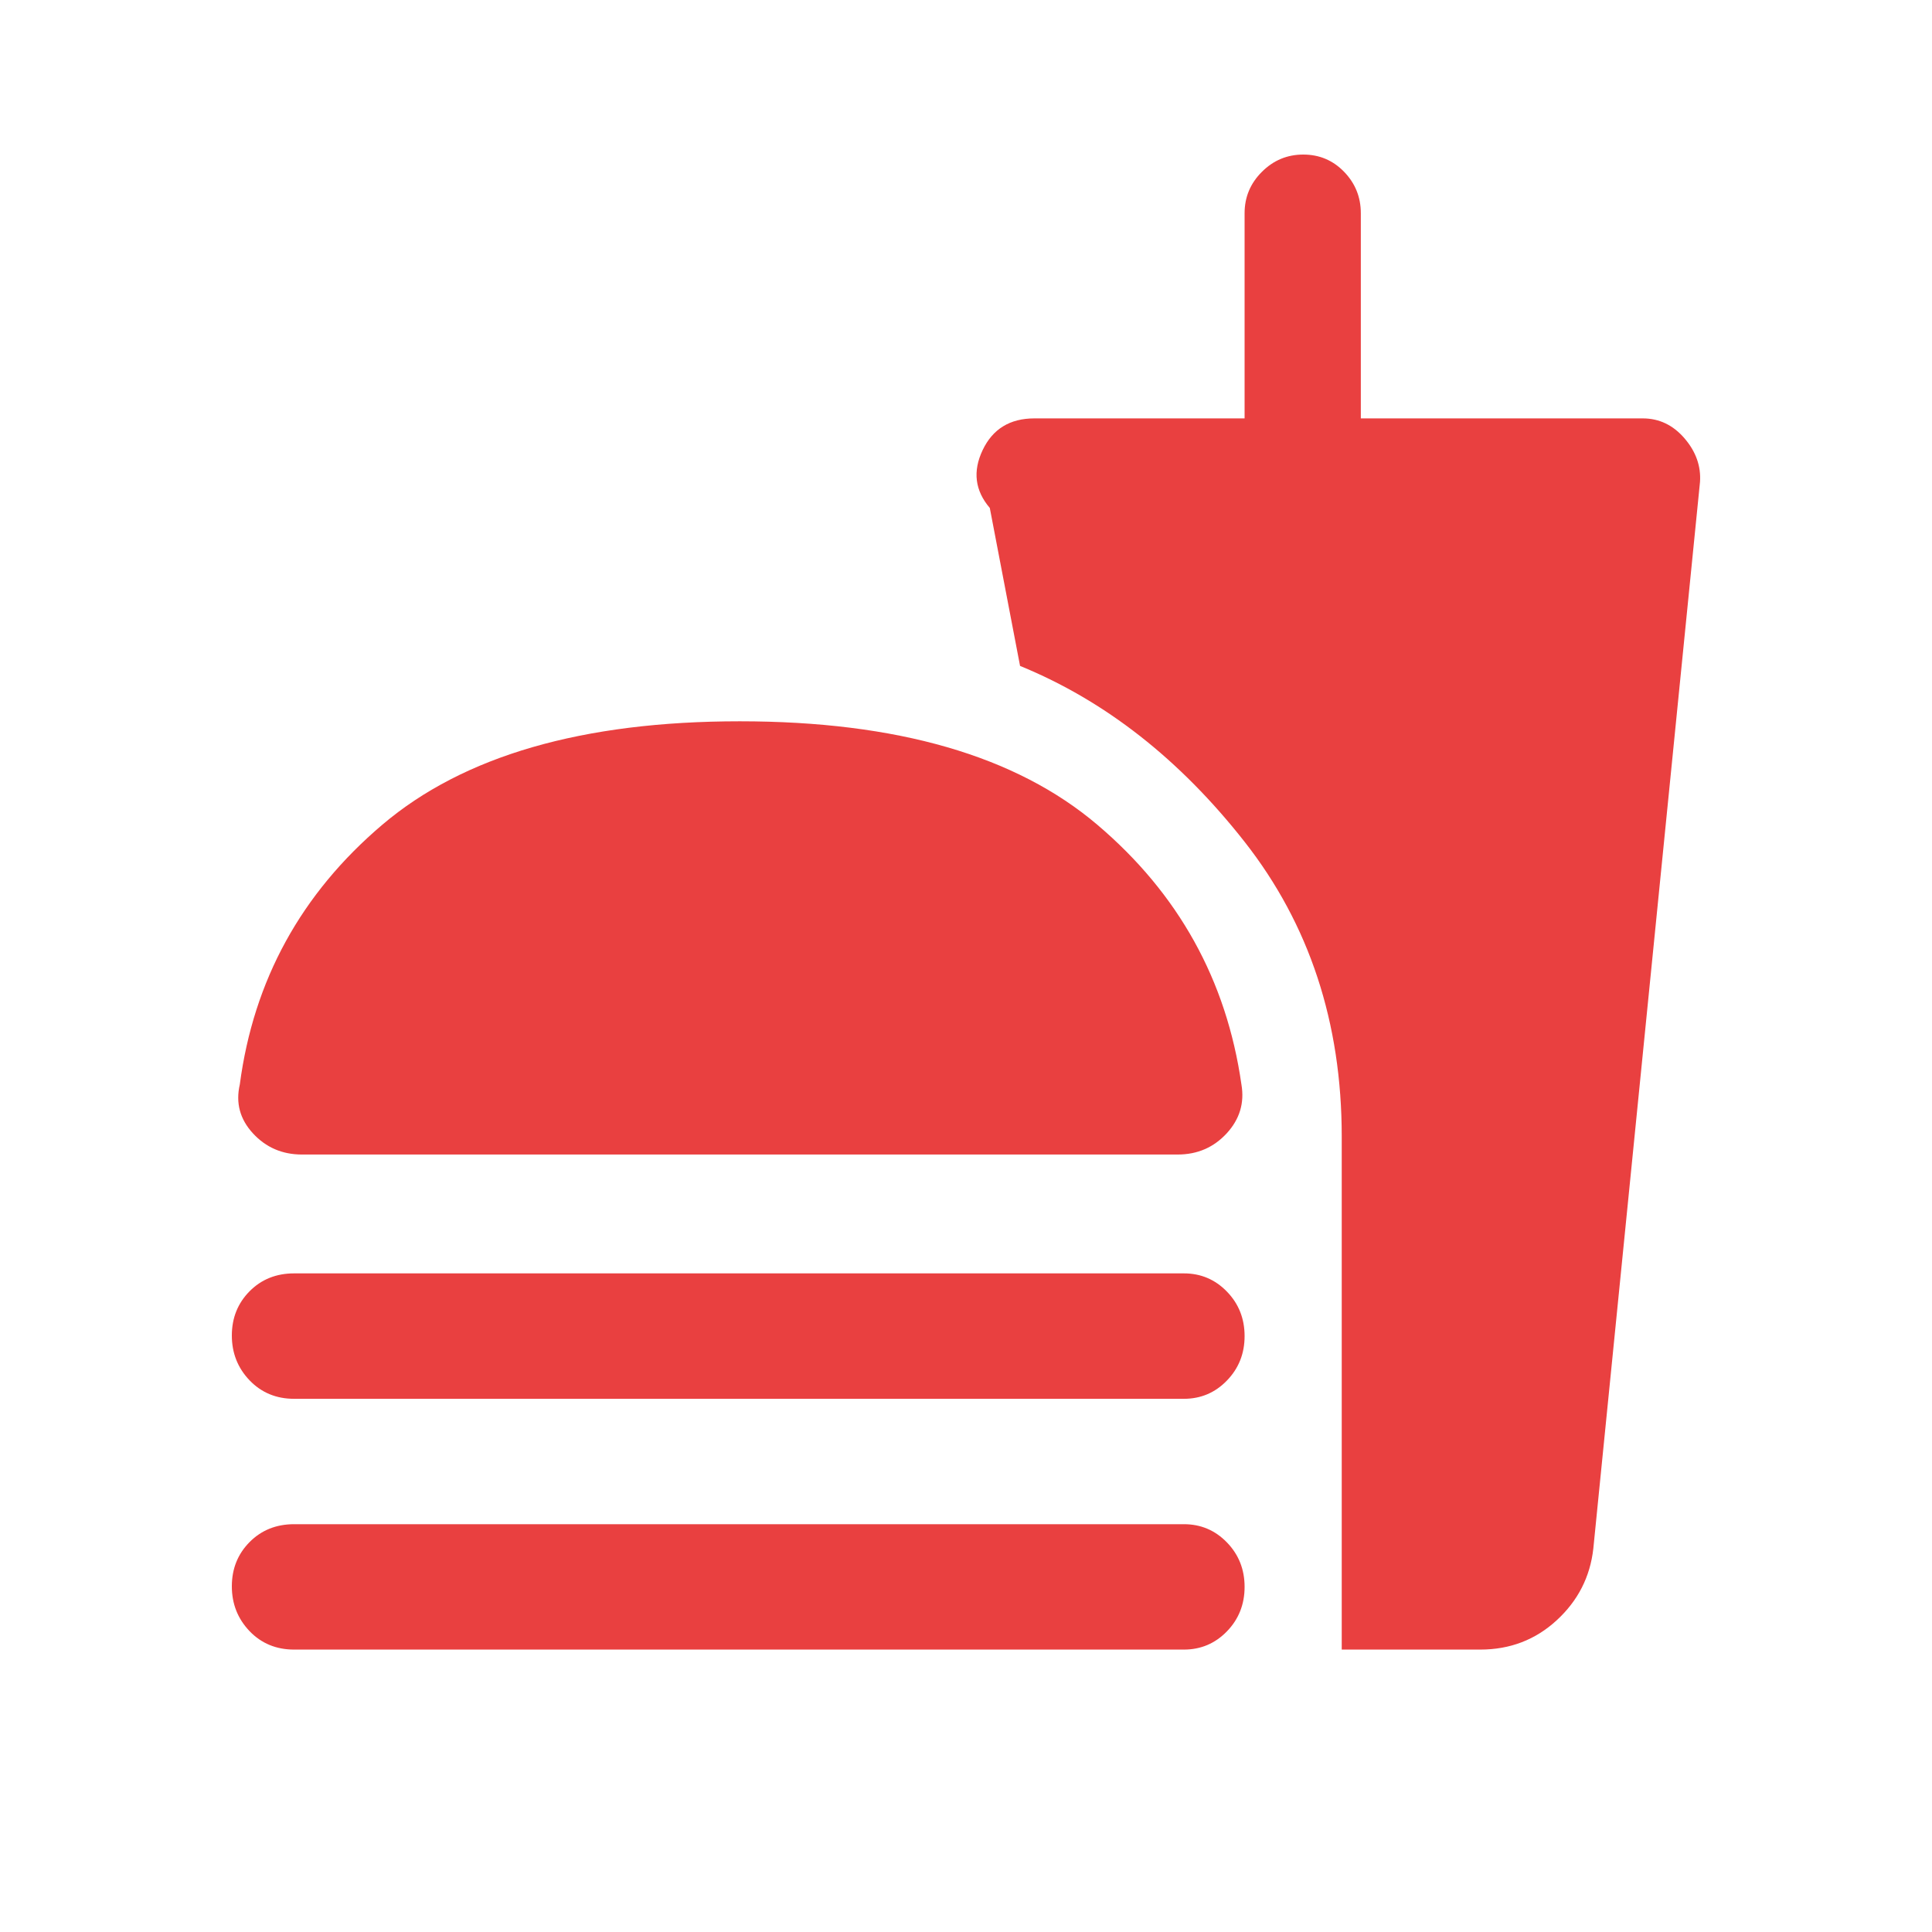 <svg width="50" height="50" viewBox="0 0 50 50" fill="none" xmlns="http://www.w3.org/2000/svg">
<path d="M7.813 29.879C7.305 29.879 6.882 29.696 6.546 29.331C6.209 28.965 6.096 28.544 6.206 28.066C6.563 25.369 7.793 23.128 9.894 21.344C11.996 19.559 15.08 18.667 19.146 18.667C23.212 18.667 26.296 19.559 28.398 21.344C30.5 23.128 31.743 25.369 32.128 28.066C32.21 28.544 32.083 28.965 31.747 29.331C31.41 29.696 30.988 29.879 30.479 29.879H7.813ZM34.724 42.691V29.415C34.724 26.465 33.886 23.922 32.21 21.786C30.534 19.651 28.597 18.133 26.399 17.234L25.616 13.146C25.232 12.696 25.17 12.198 25.43 11.65C25.69 11.102 26.137 10.828 26.77 10.828H32.21V5.517C32.21 5.102 32.359 4.745 32.658 4.447C32.956 4.149 33.313 4 33.729 4C34.145 4 34.497 4.149 34.786 4.447C35.074 4.745 35.218 5.102 35.218 5.517V10.828H42.513C42.939 10.828 43.299 11 43.595 11.344C43.89 11.688 44.024 12.064 43.996 12.472L41.235 40.078C41.153 40.809 40.837 41.427 40.287 41.933C39.738 42.438 39.079 42.691 38.309 42.691H34.724ZM7.612 36.201C7.149 36.201 6.764 36.041 6.458 35.722C6.153 35.403 6 35.016 6 34.563C6 34.109 6.153 33.728 6.458 33.419C6.764 33.11 7.149 32.955 7.612 32.955H30.639C31.076 32.955 31.447 33.112 31.752 33.426C32.057 33.74 32.21 34.124 32.21 34.578C32.21 35.031 32.057 35.415 31.752 35.729C31.447 36.044 31.076 36.201 30.639 36.201H7.612ZM7.612 42.691C7.149 42.691 6.764 42.532 6.458 42.213C6.153 41.893 6 41.507 6 41.054C6 40.6 6.153 40.219 6.458 39.91C6.764 39.601 7.149 39.446 7.612 39.446H30.639C31.076 39.446 31.447 39.603 31.752 39.917C32.057 40.231 32.21 40.615 32.21 41.068C32.21 41.522 32.057 41.906 31.752 42.22C31.447 42.534 31.076 42.691 30.639 42.691H7.612Z" fill="#E94040"/>
</svg>
